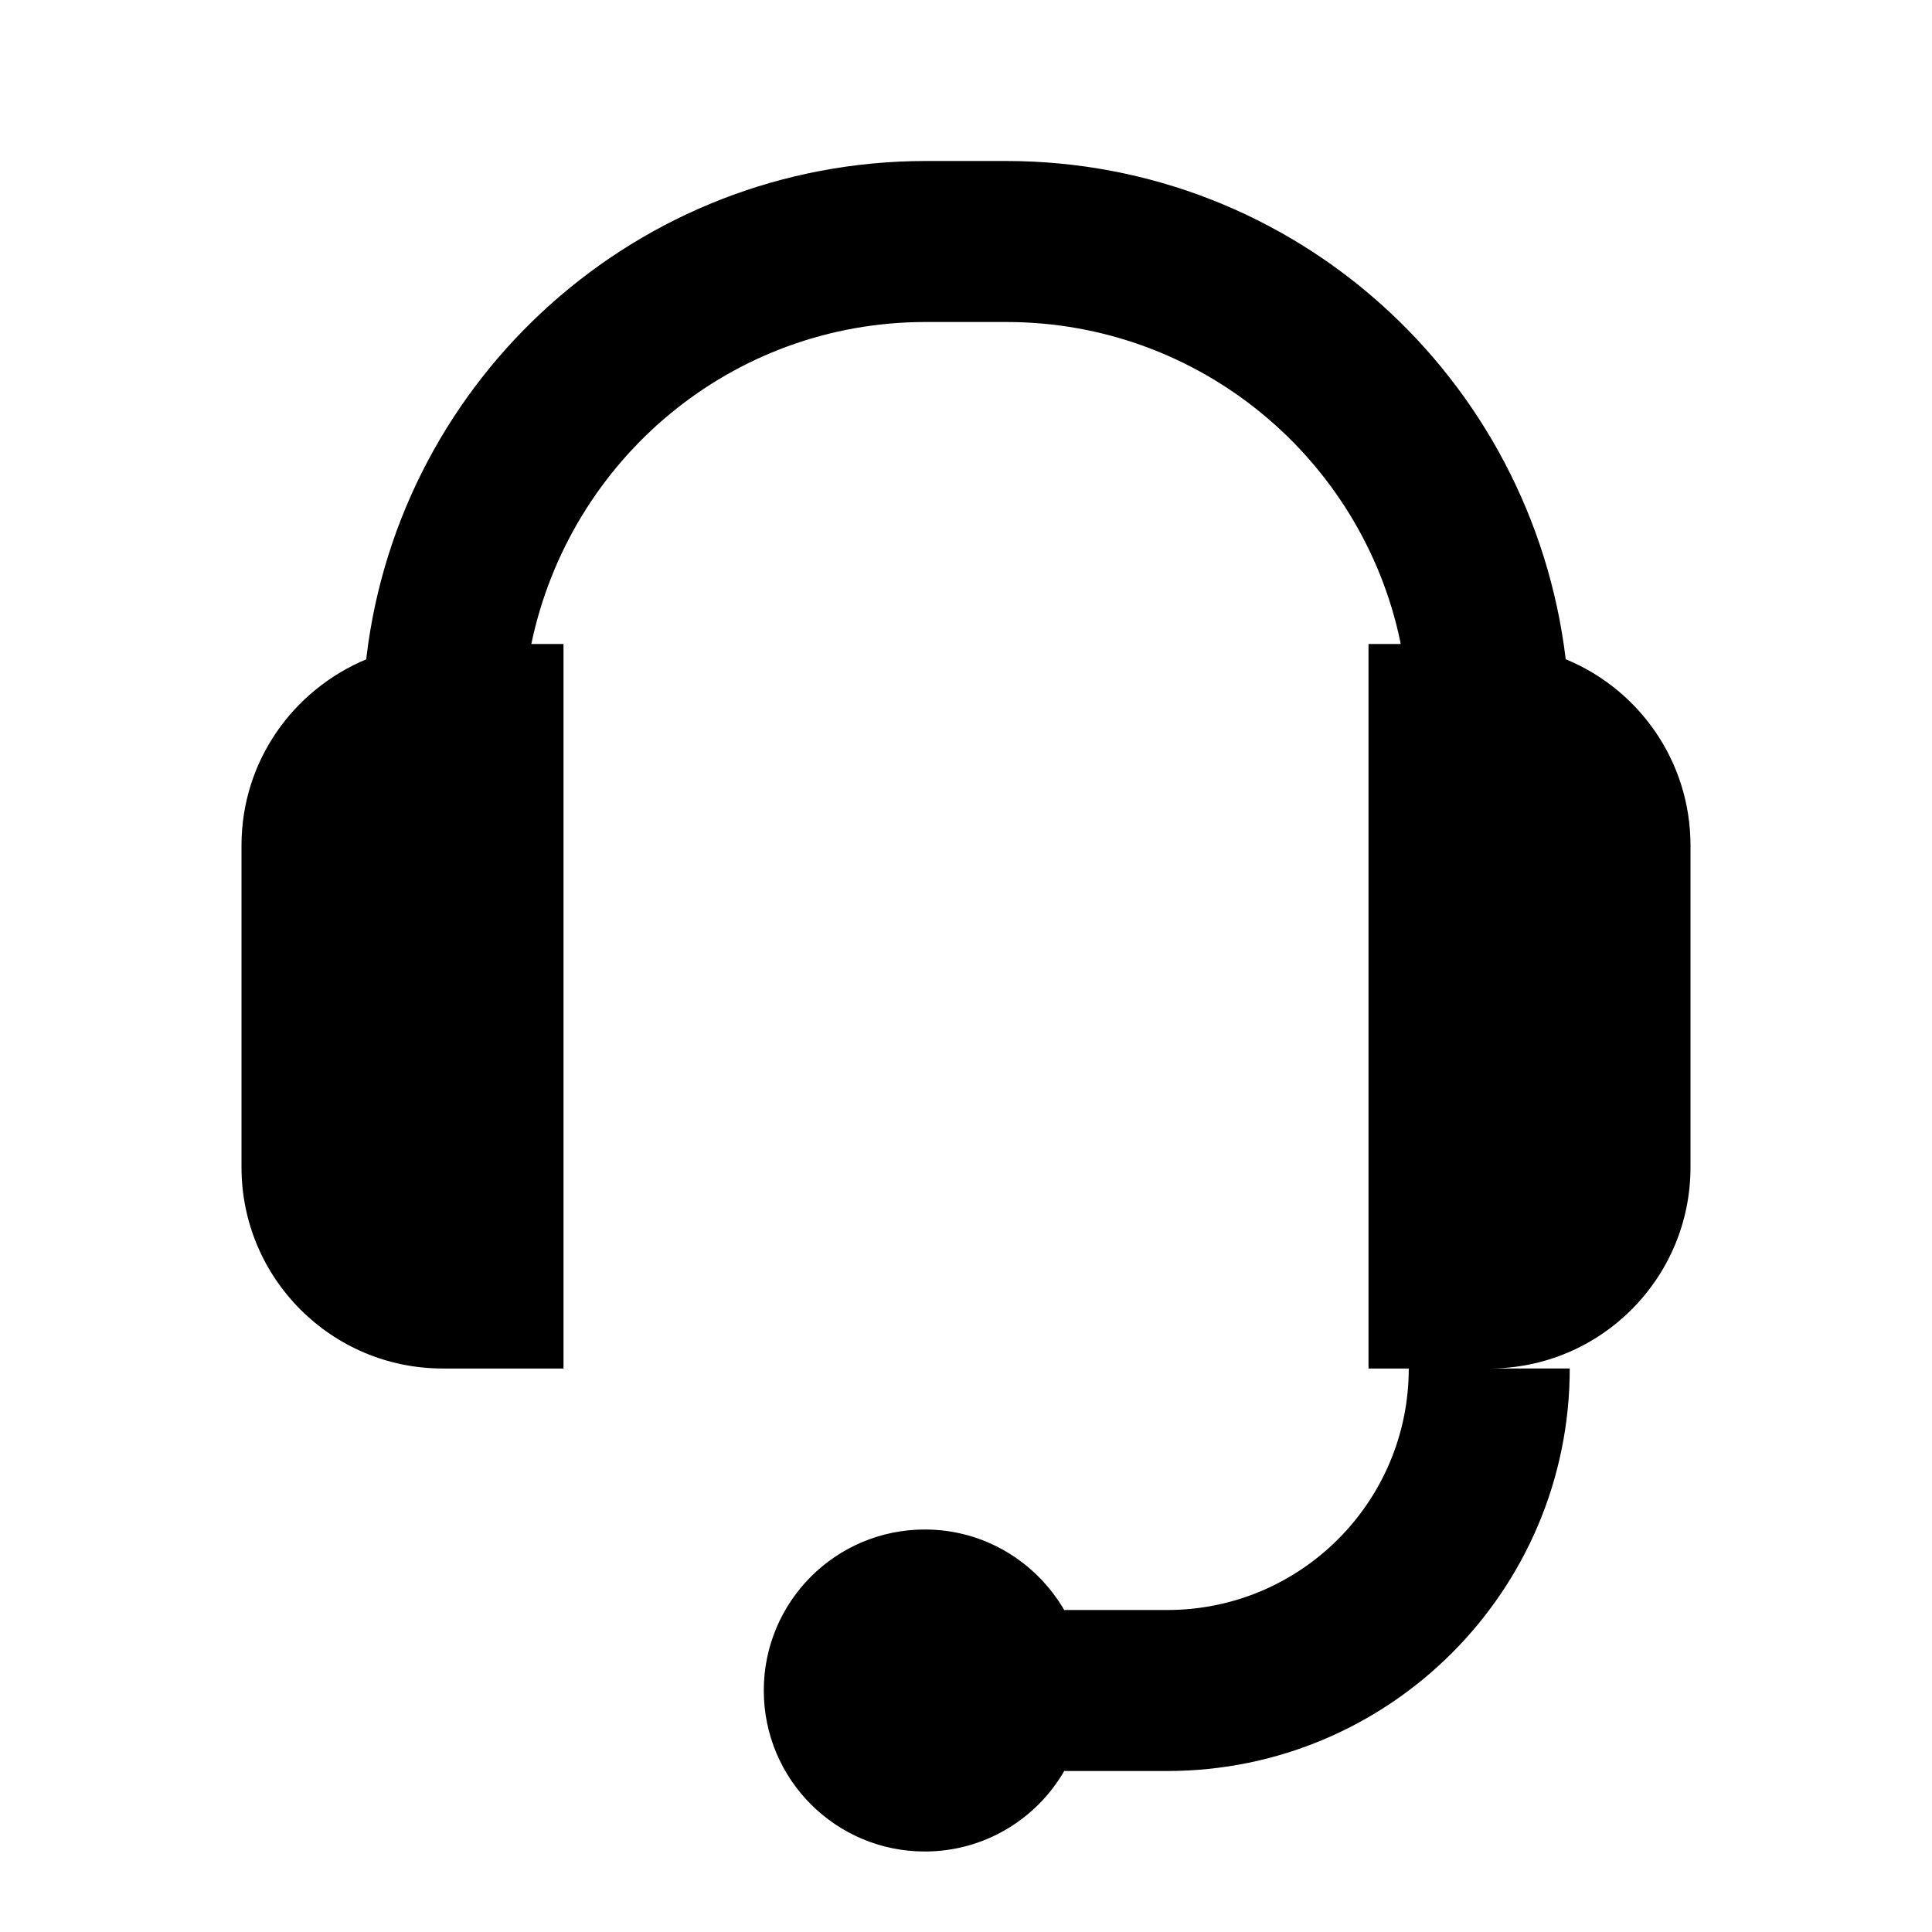 <!-- Generated by IcoMoon.io -->
<svg version="1.1" xmlns="http://www.w3.org/2000/svg" width="24" height="24" viewBox="0 0 24 24">
<title>headset-bold</title>
<path d="M19.45 8.19c-0.42-3.501-3.371-6.188-6.95-6.19h-1c-3.579 0.002-6.53 2.689-6.947 6.157l-0.003 0.033c-0.917 0.384-1.549 1.273-1.55 2.31v4c0 1.381 1.119 2.5 2.5 2.5v0h1.5v-9h-0.4c0.481-2.299 2.492-4 4.899-4 0 0 0.001 0 0.001 0h1c0 0 0.001 0 0.001 0 2.407 0 4.417 1.701 4.893 3.967l0.006 0.033h-0.4v9h0.5c0 1.657-1.343 3-3 3v0h-1.28c-0.352-0.602-0.996-1-1.732-1-1.105 0-2 0.895-2 2s0.895 2 2 2c0.736 0 1.38-0.398 1.727-0.991l0.005-0.009h1.28c2.761 0 5-2.239 5-5v0h-1c1.381 0 2.5-1.119 2.5-2.5v0-4c-0.001-1.037-0.633-1.926-1.534-2.304l-0.016-0.006z"></path>
</svg>
